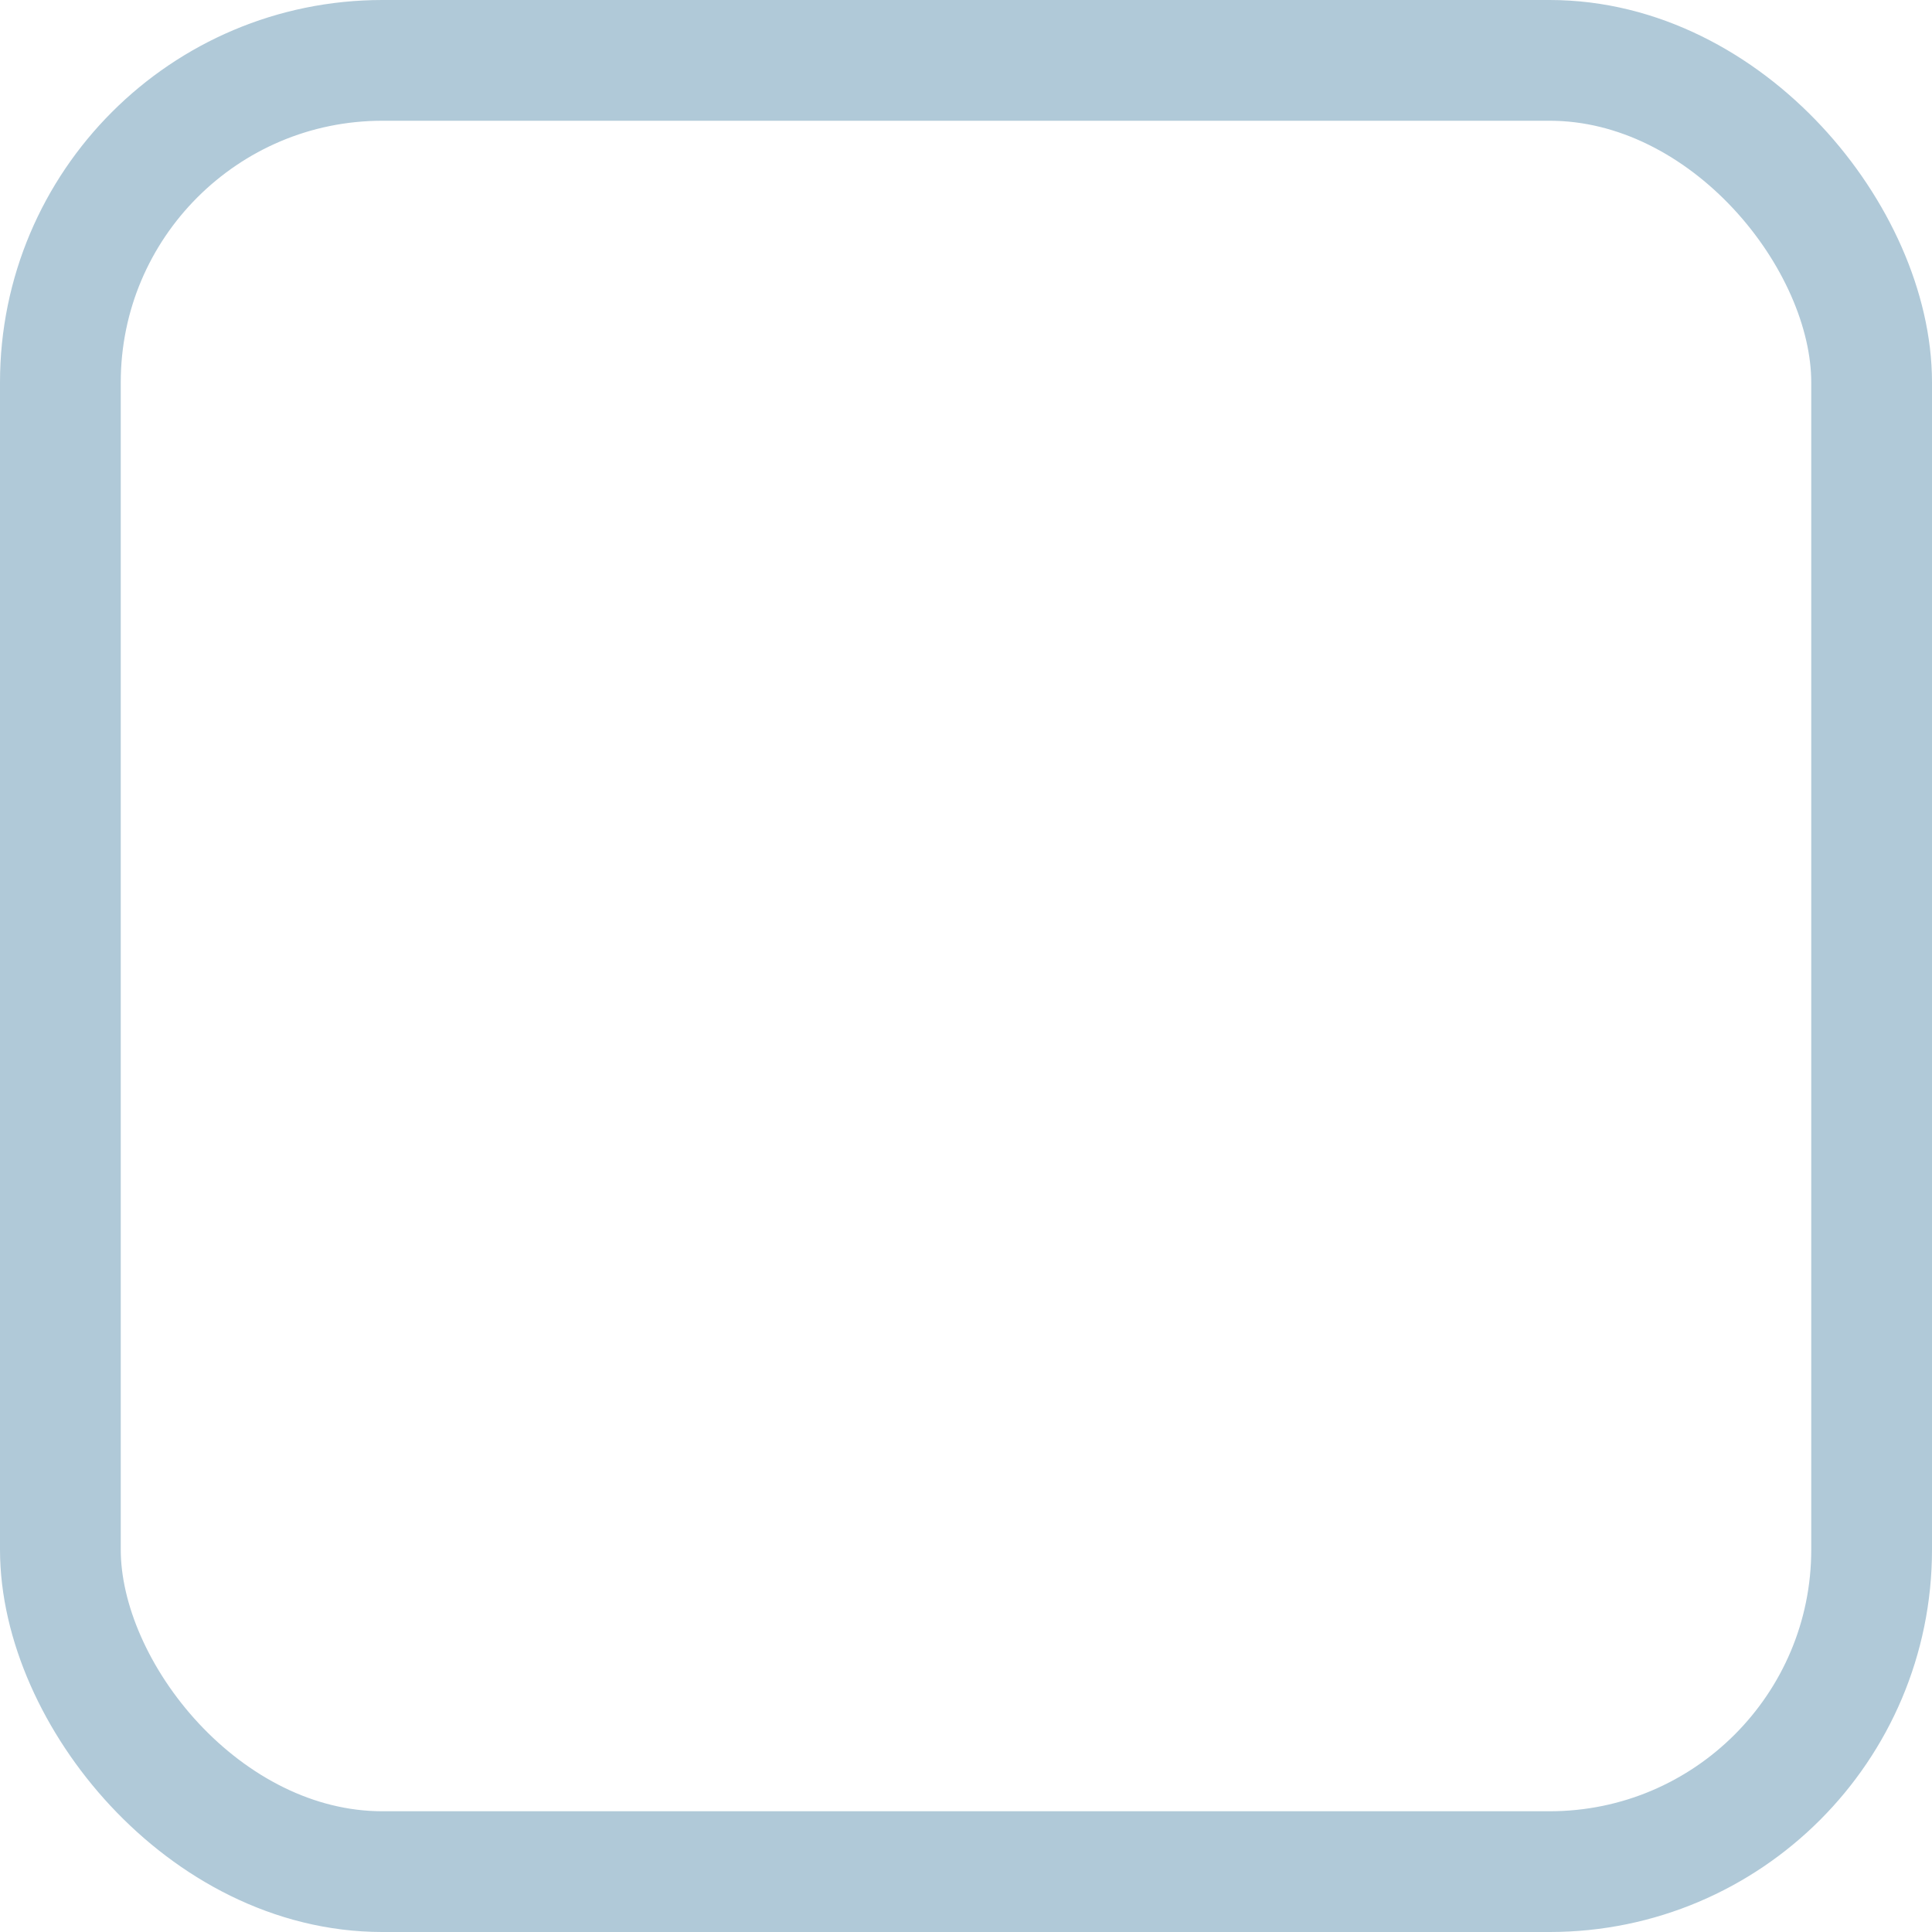 <?xml version="1.0" encoding="UTF-8"?>
<svg width="24px" height="24px" viewBox="0 0 24 24" version="1.1" xmlns="http://www.w3.org/2000/svg" xmlns:xlink="http://www.w3.org/1999/xlink">
    <title>tick1 0</title>
    <g id="Page-1" stroke="none" stroke-width="1" fill="none" fill-rule="evenodd">
        <g id="Checkout" transform="translate(-1243, -306)" stroke="#B0C9D8" stroke-width="1.5">
            <g id="tick1-0" transform="translate(1243, 306)">
                <rect id="Rectangle" x="0.75" y="0.75" width="22.5" height="22.5" rx="4"></rect>
            </g>
        </g>
    </g>
</svg>